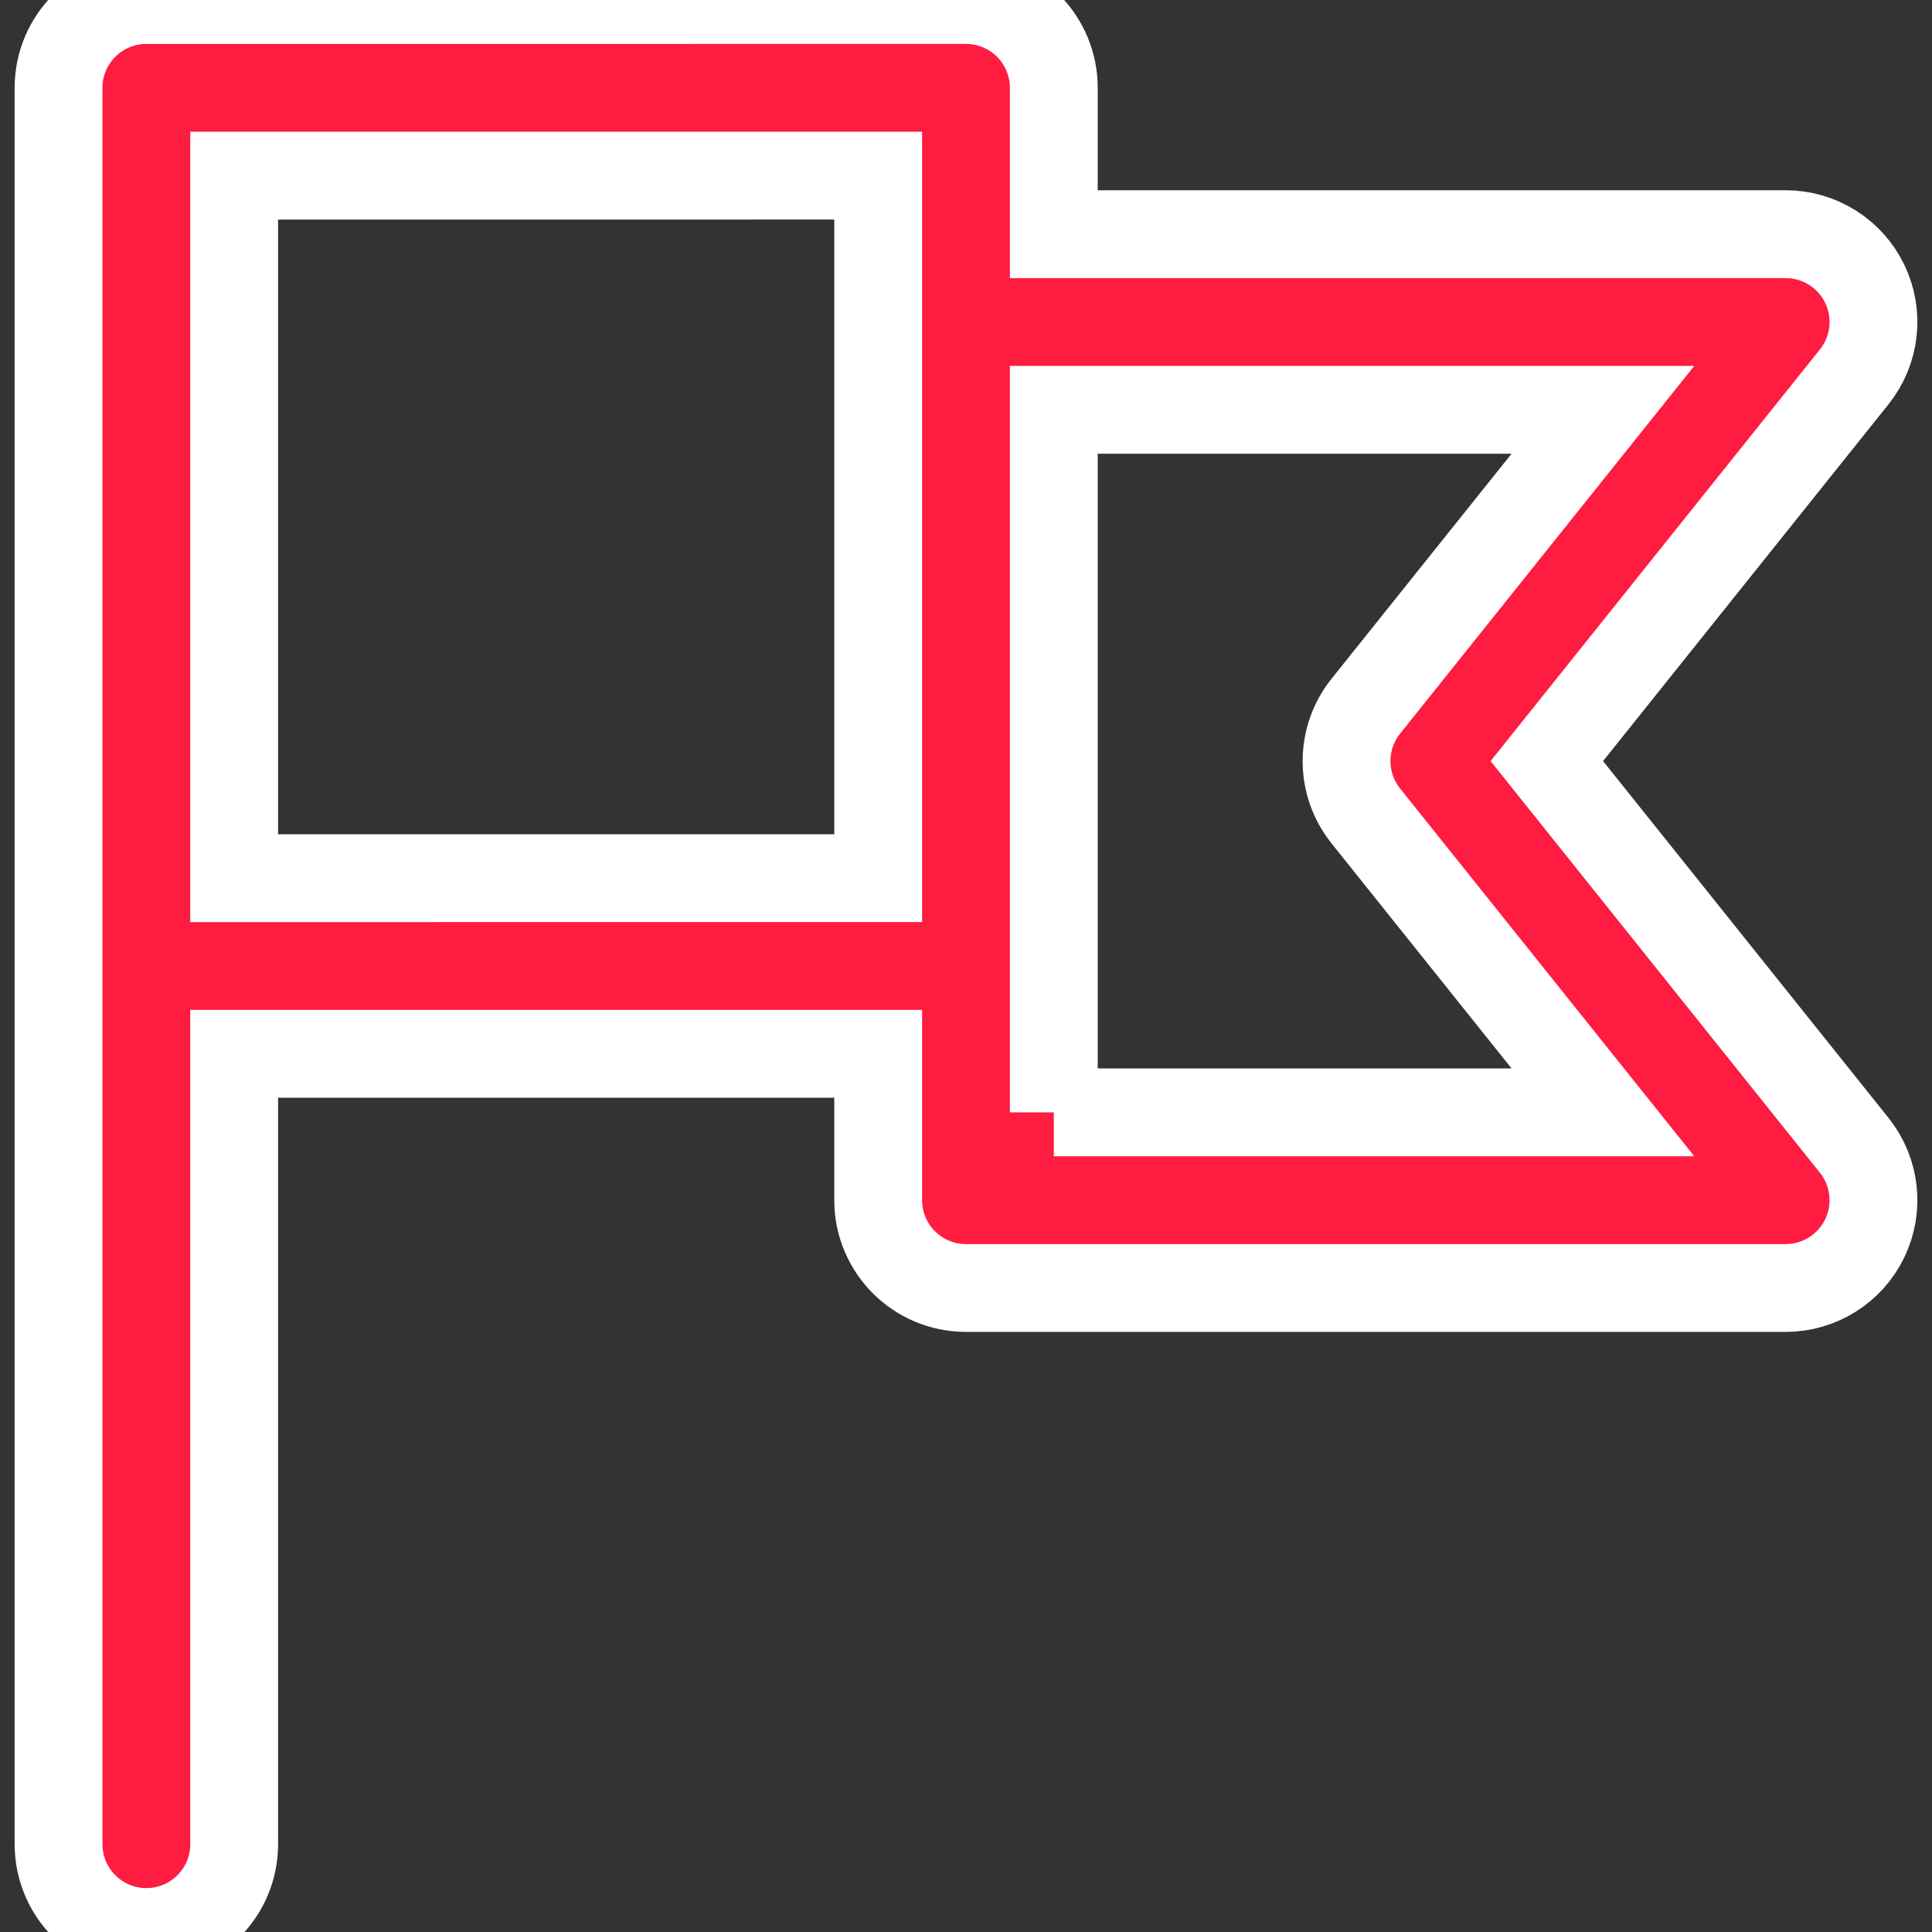 <?xml version="1.0" encoding="iso-8859-1"?>
<svg version="1.1" id="Capa_1" xmlns="http://www.w3.org/2000/svg" xmlns:xlink="http://www.w3.org/1999/xlink" x="0px" y="0px"
	 viewBox="0 0 329.996 329.996" style="enable-background:new 0 0 329.996 329.996; stroke: white; stroke-width: 15px" xml:space="preserve" fill="#FE1C41">
<rect x="0" y="0" width="329.996" height="329.996" fill="#333333" stroke="none"/>
<path d="M264.207,129.996l52.504-65.629c3.603-4.503,4.305-10.671,1.807-15.869c-2.498-5.197-7.754-8.502-13.52-8.502l-125,0.004V15
	c0-3.979-1.58-7.794-4.394-10.607C172.791,1.58,168.975,0,164.997,0l-140,0.005c-8.283,0-14.999,6.716-14.999,15v0.009v149.982v150
	c0,8.284,6.716,15,15,15s15-6.716,15-15v-135h110v25c0,8.284,6.716,15,15,15h140c5.766,0,11.022-3.305,13.52-8.502
	c2.498-5.197,1.796-11.366-1.807-15.869L264.207,129.996z M39.998,149.996V30.004l110-0.004v25v94.996H39.998z M179.998,189.996v-25
	V69.999l93.79-0.002l-40.503,50.628c-4.383,5.479-4.383,13.263,0,18.741l40.504,50.629H179.998z"/>
</svg>

